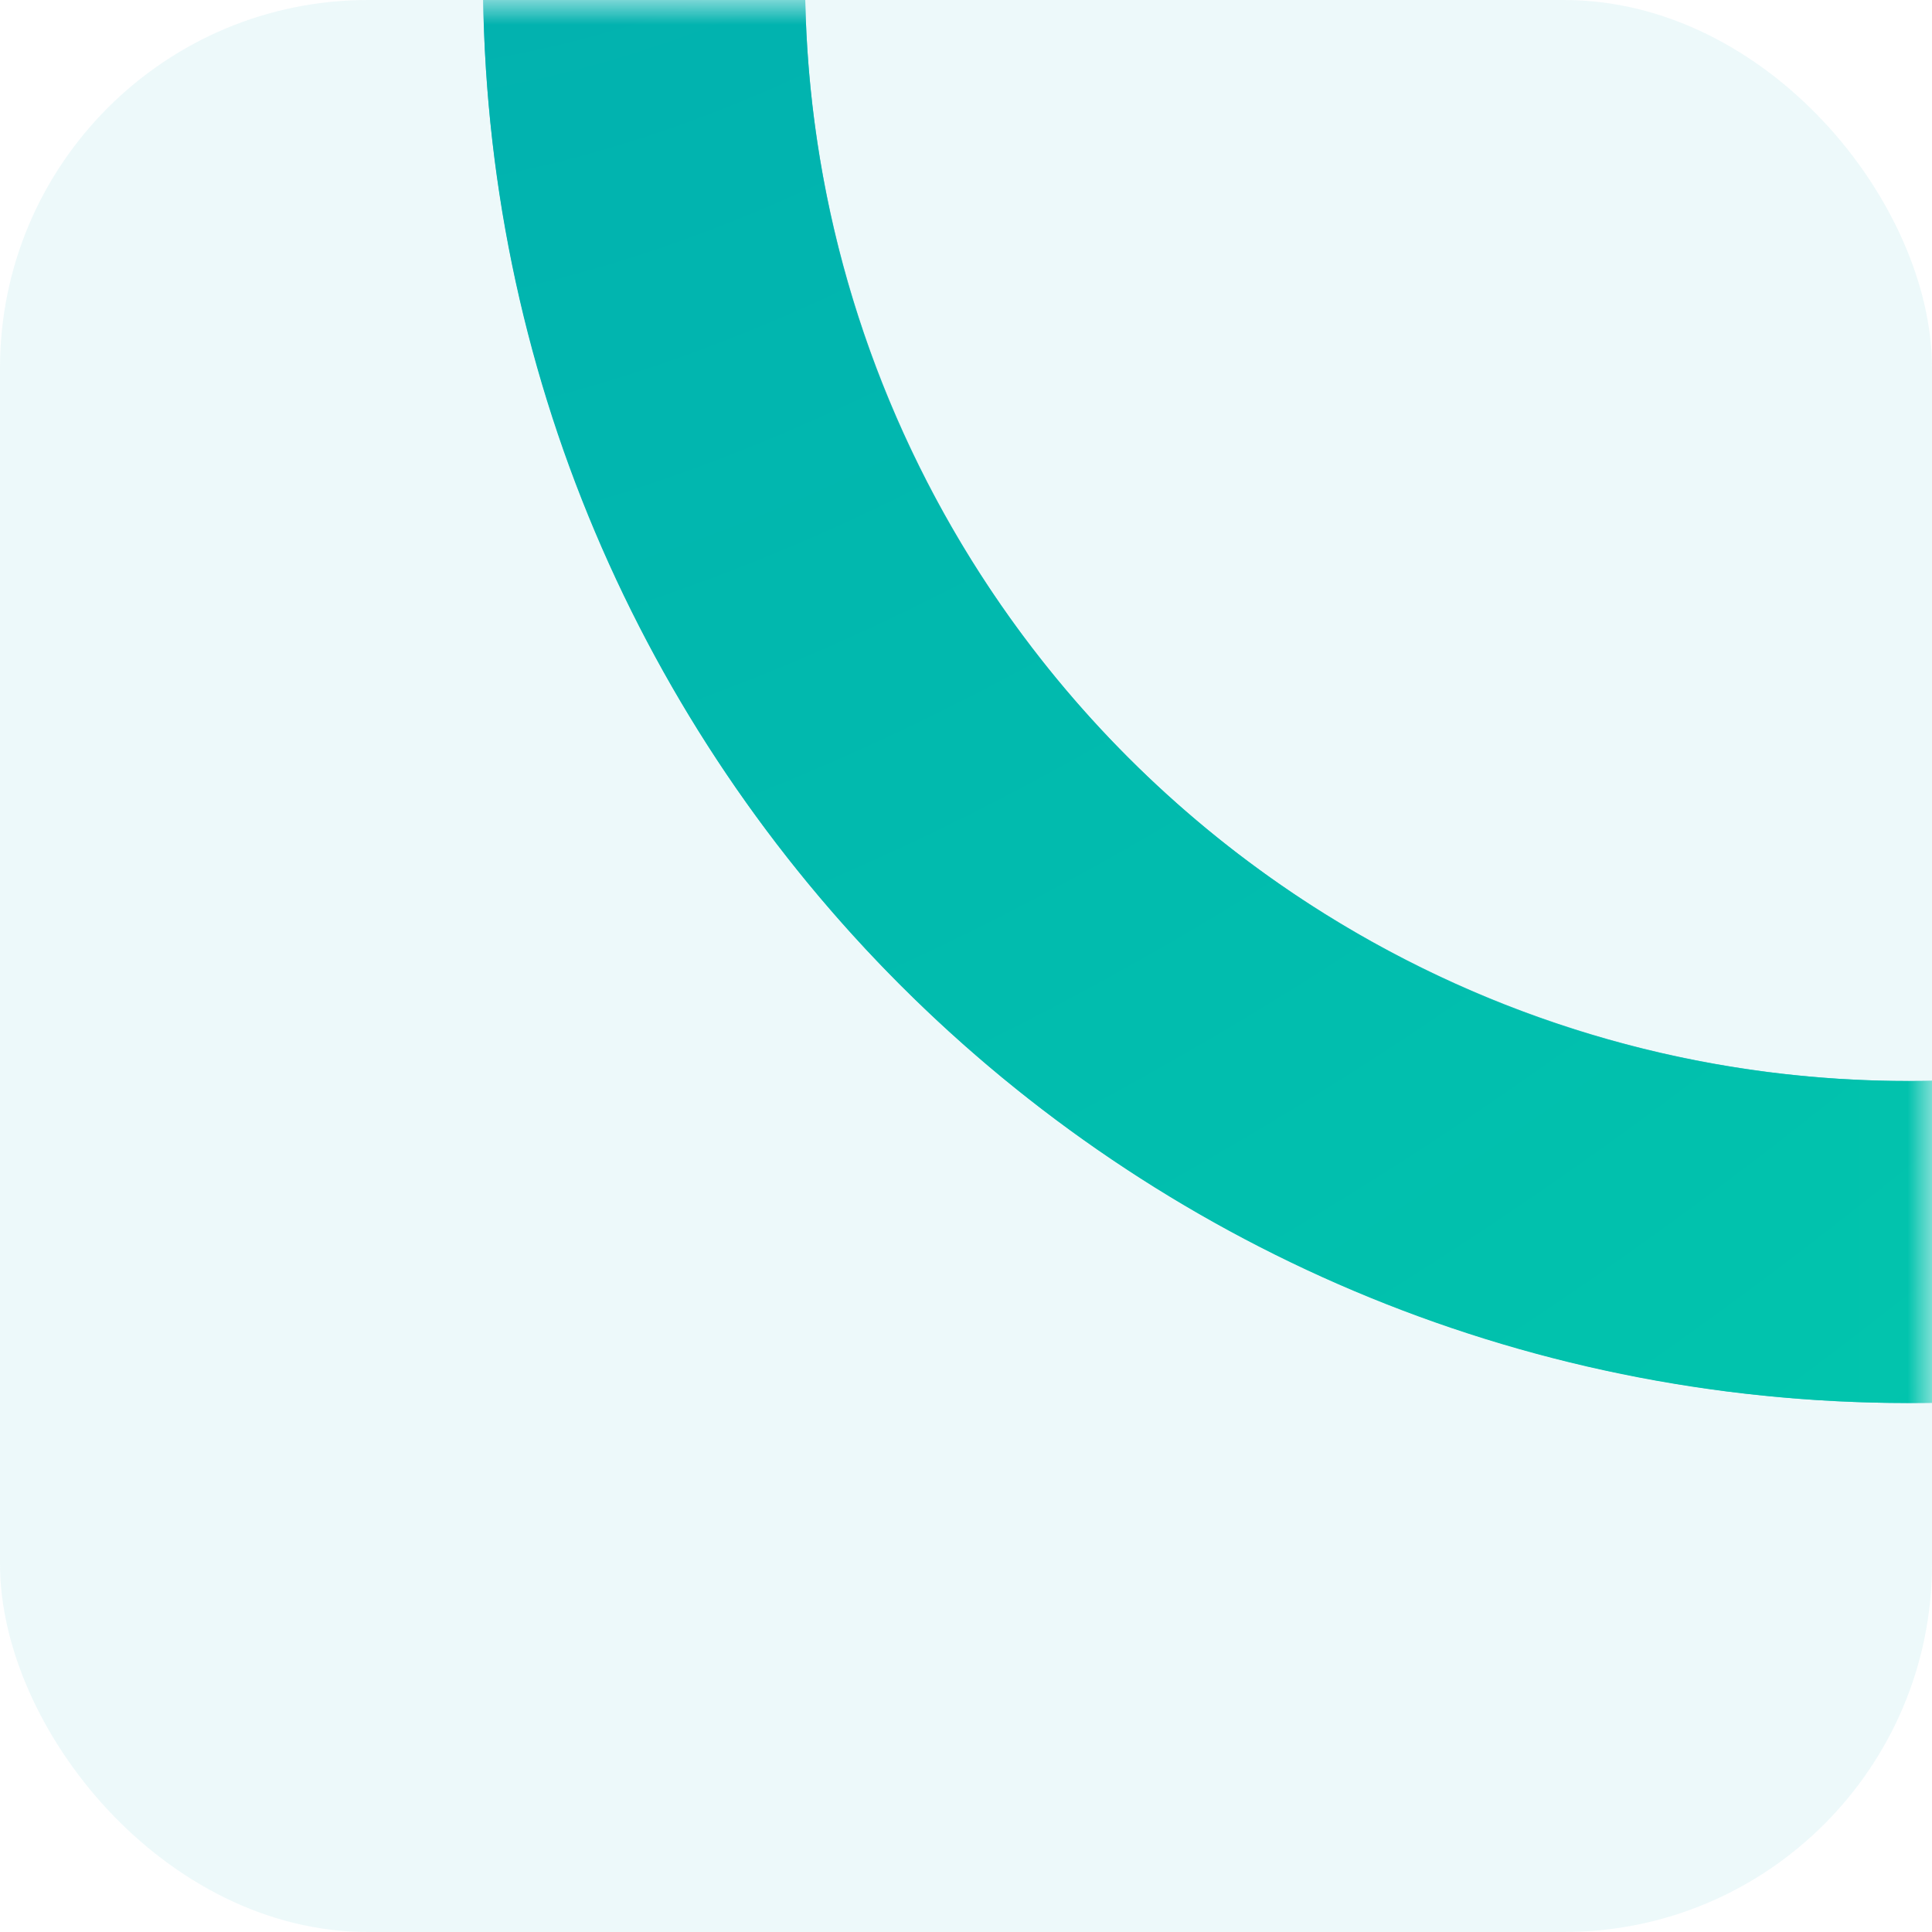 <svg width="40" height="40" viewBox="0 0 40 40" fill="none" xmlns="http://www.w3.org/2000/svg">
<rect opacity="0.1" width="40" height="40" rx="7.619" fill="#4EC3C8"/>
<mask id="mask0" mask-type="alpha" maskUnits="userSpaceOnUse" x="0" y="0" width="40" height="40">
<rect width="40" height="40" rx="7.619" fill="#4EC3C8"/>
</mask>
<g mask="url(#mask0)">
<circle cx="39.524" cy="-0.476" r="26.191" stroke="#4EC3C8" stroke-width="6.667"/>
<path fill-rule="evenodd" clip-rule="evenodd" d="M39.524 22.381C52.148 22.381 62.381 12.148 62.381 -0.476C62.381 -13.1 52.148 -23.333 39.524 -23.333C26.9 -23.333 16.667 -13.1 16.667 -0.476C16.667 12.148 26.9 22.381 39.524 22.381ZM39.524 29.048C55.829 29.048 69.048 15.829 69.048 -0.476C69.048 -16.782 55.829 -30 39.524 -30C23.218 -30 10 -16.782 10 -0.476C10 15.829 23.218 29.048 39.524 29.048Z" fill="url(#paint0_radial)"/>
</g>
<defs>
<radialGradient id="paint0_radial" cx="0" cy="0" r="1" gradientUnits="userSpaceOnUse" gradientTransform="translate(13.685 -20.916) rotate(37.829) scale(74.059 104.278)">
<stop stop-color="#02AAB0"/>
<stop offset="0.967" stop-color="#00CDAC"/>
</radialGradient>
</defs>
</svg>

